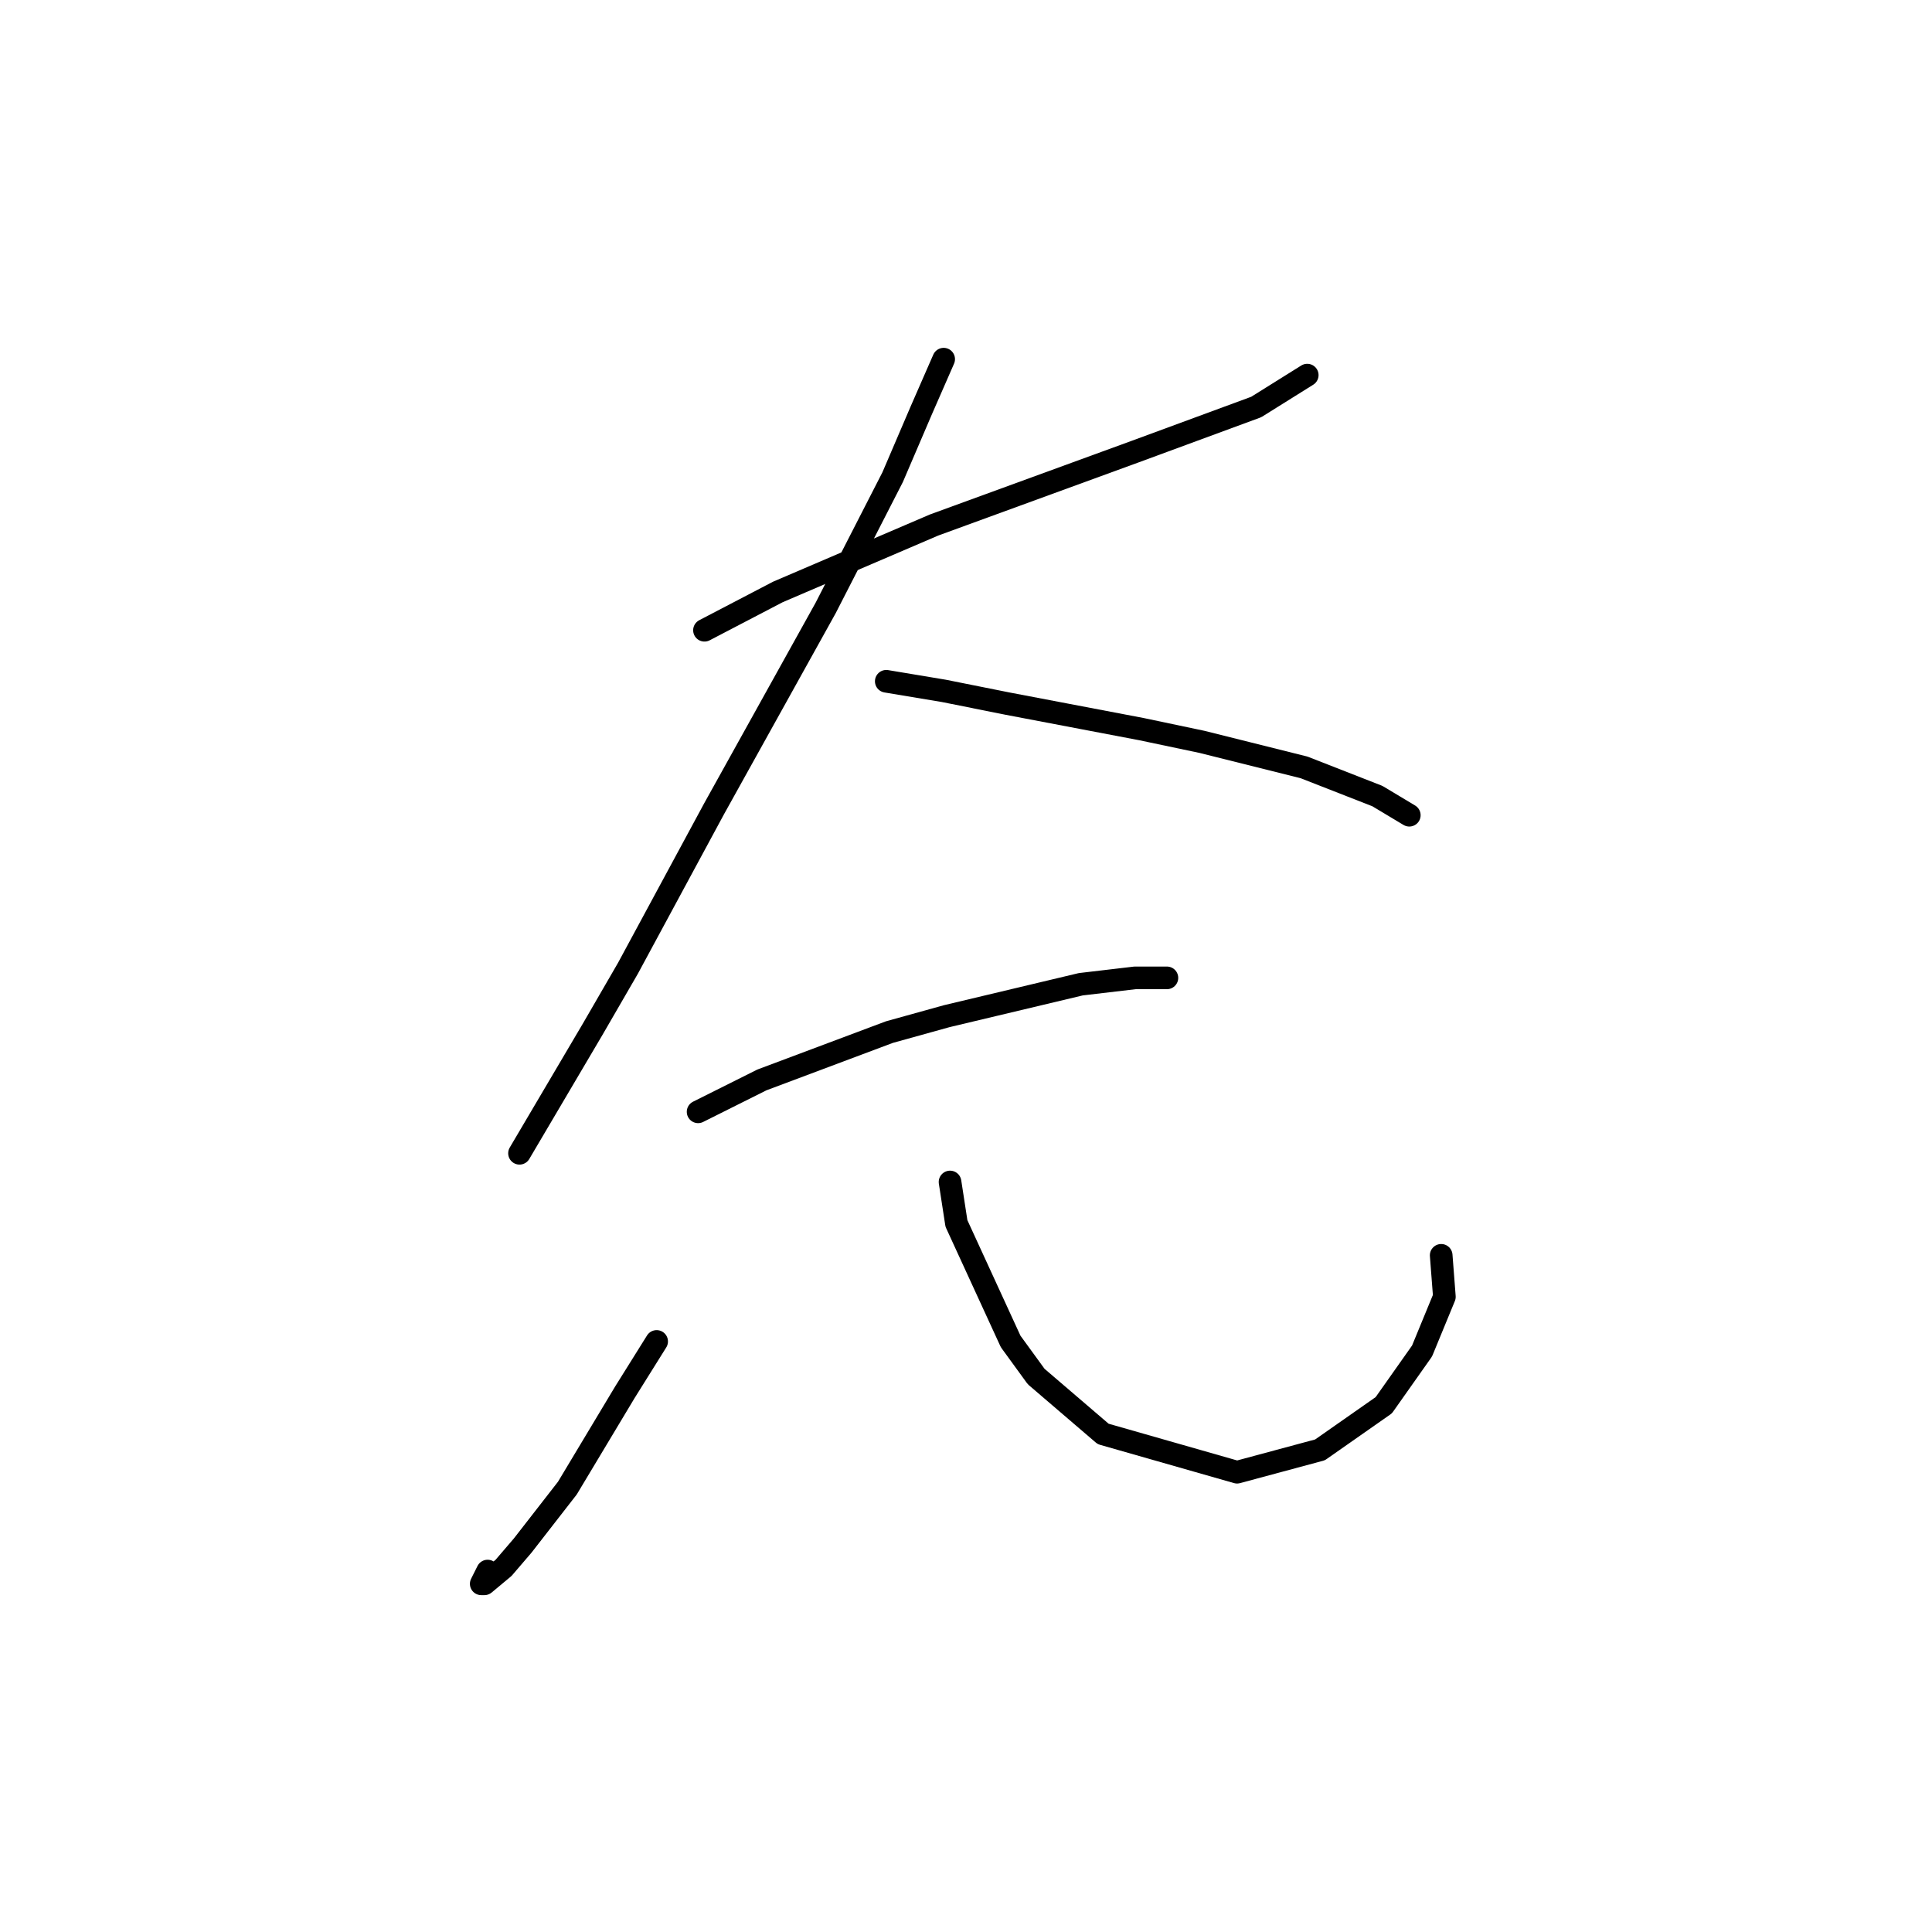 <?xml version="1.0" standalone="no"?>
    <svg width="256" height="256" xmlns="http://www.w3.org/2000/svg" version="1.1">
    <polyline stroke="black" stroke-width="3" stroke-linecap="round" fill="transparent" stroke-linejoin="round" points="93.347 83.511 103.067 78.44 123.773 69.566 150.396 59.847 166.455 53.93 173.216 49.705 173.216 49.705 " />
        <polyline stroke="black" stroke-width="3" stroke-linecap="round" fill="transparent" stroke-linejoin="round" points="125.041 47.592 122.083 54.353 118.28 63.227 109.406 80.553 94.615 107.176 83.205 128.305 78.557 136.335 68.837 152.815 68.837 152.815 " />
        <polyline stroke="black" stroke-width="3" stroke-linecap="round" fill="transparent" stroke-linejoin="round" points="117.435 90.273 125.041 91.54 133.493 93.231 151.242 96.612 159.271 98.302 172.793 101.683 182.513 105.486 186.739 108.021 186.739 108.021 " />
        <polyline stroke="black" stroke-width="3" stroke-linecap="round" fill="transparent" stroke-linejoin="round" points="92.502 147.322 100.954 143.096 117.857 136.757 125.464 134.644 143.212 130.418 150.396 129.573 152.509 129.573 154.622 129.573 154.622 129.573 " />
        <polyline stroke="black" stroke-width="3" stroke-linecap="round" fill="transparent" stroke-linejoin="round" points="87.009 177.748 82.783 184.509 75.176 197.187 69.26 204.793 66.724 207.751 64.189 209.864 63.766 209.864 64.612 208.174 64.612 208.174 " />
        <polyline stroke="black" stroke-width="3" stroke-linecap="round" fill="transparent" stroke-linejoin="round" points="125.886 156.619 126.732 162.112 133.915 177.748 137.296 182.396 146.171 190.003 163.919 195.074 174.906 192.116 183.358 186.2 188.429 179.016 191.387 171.832 190.965 166.338 190.965 166.338 " />
        </svg>